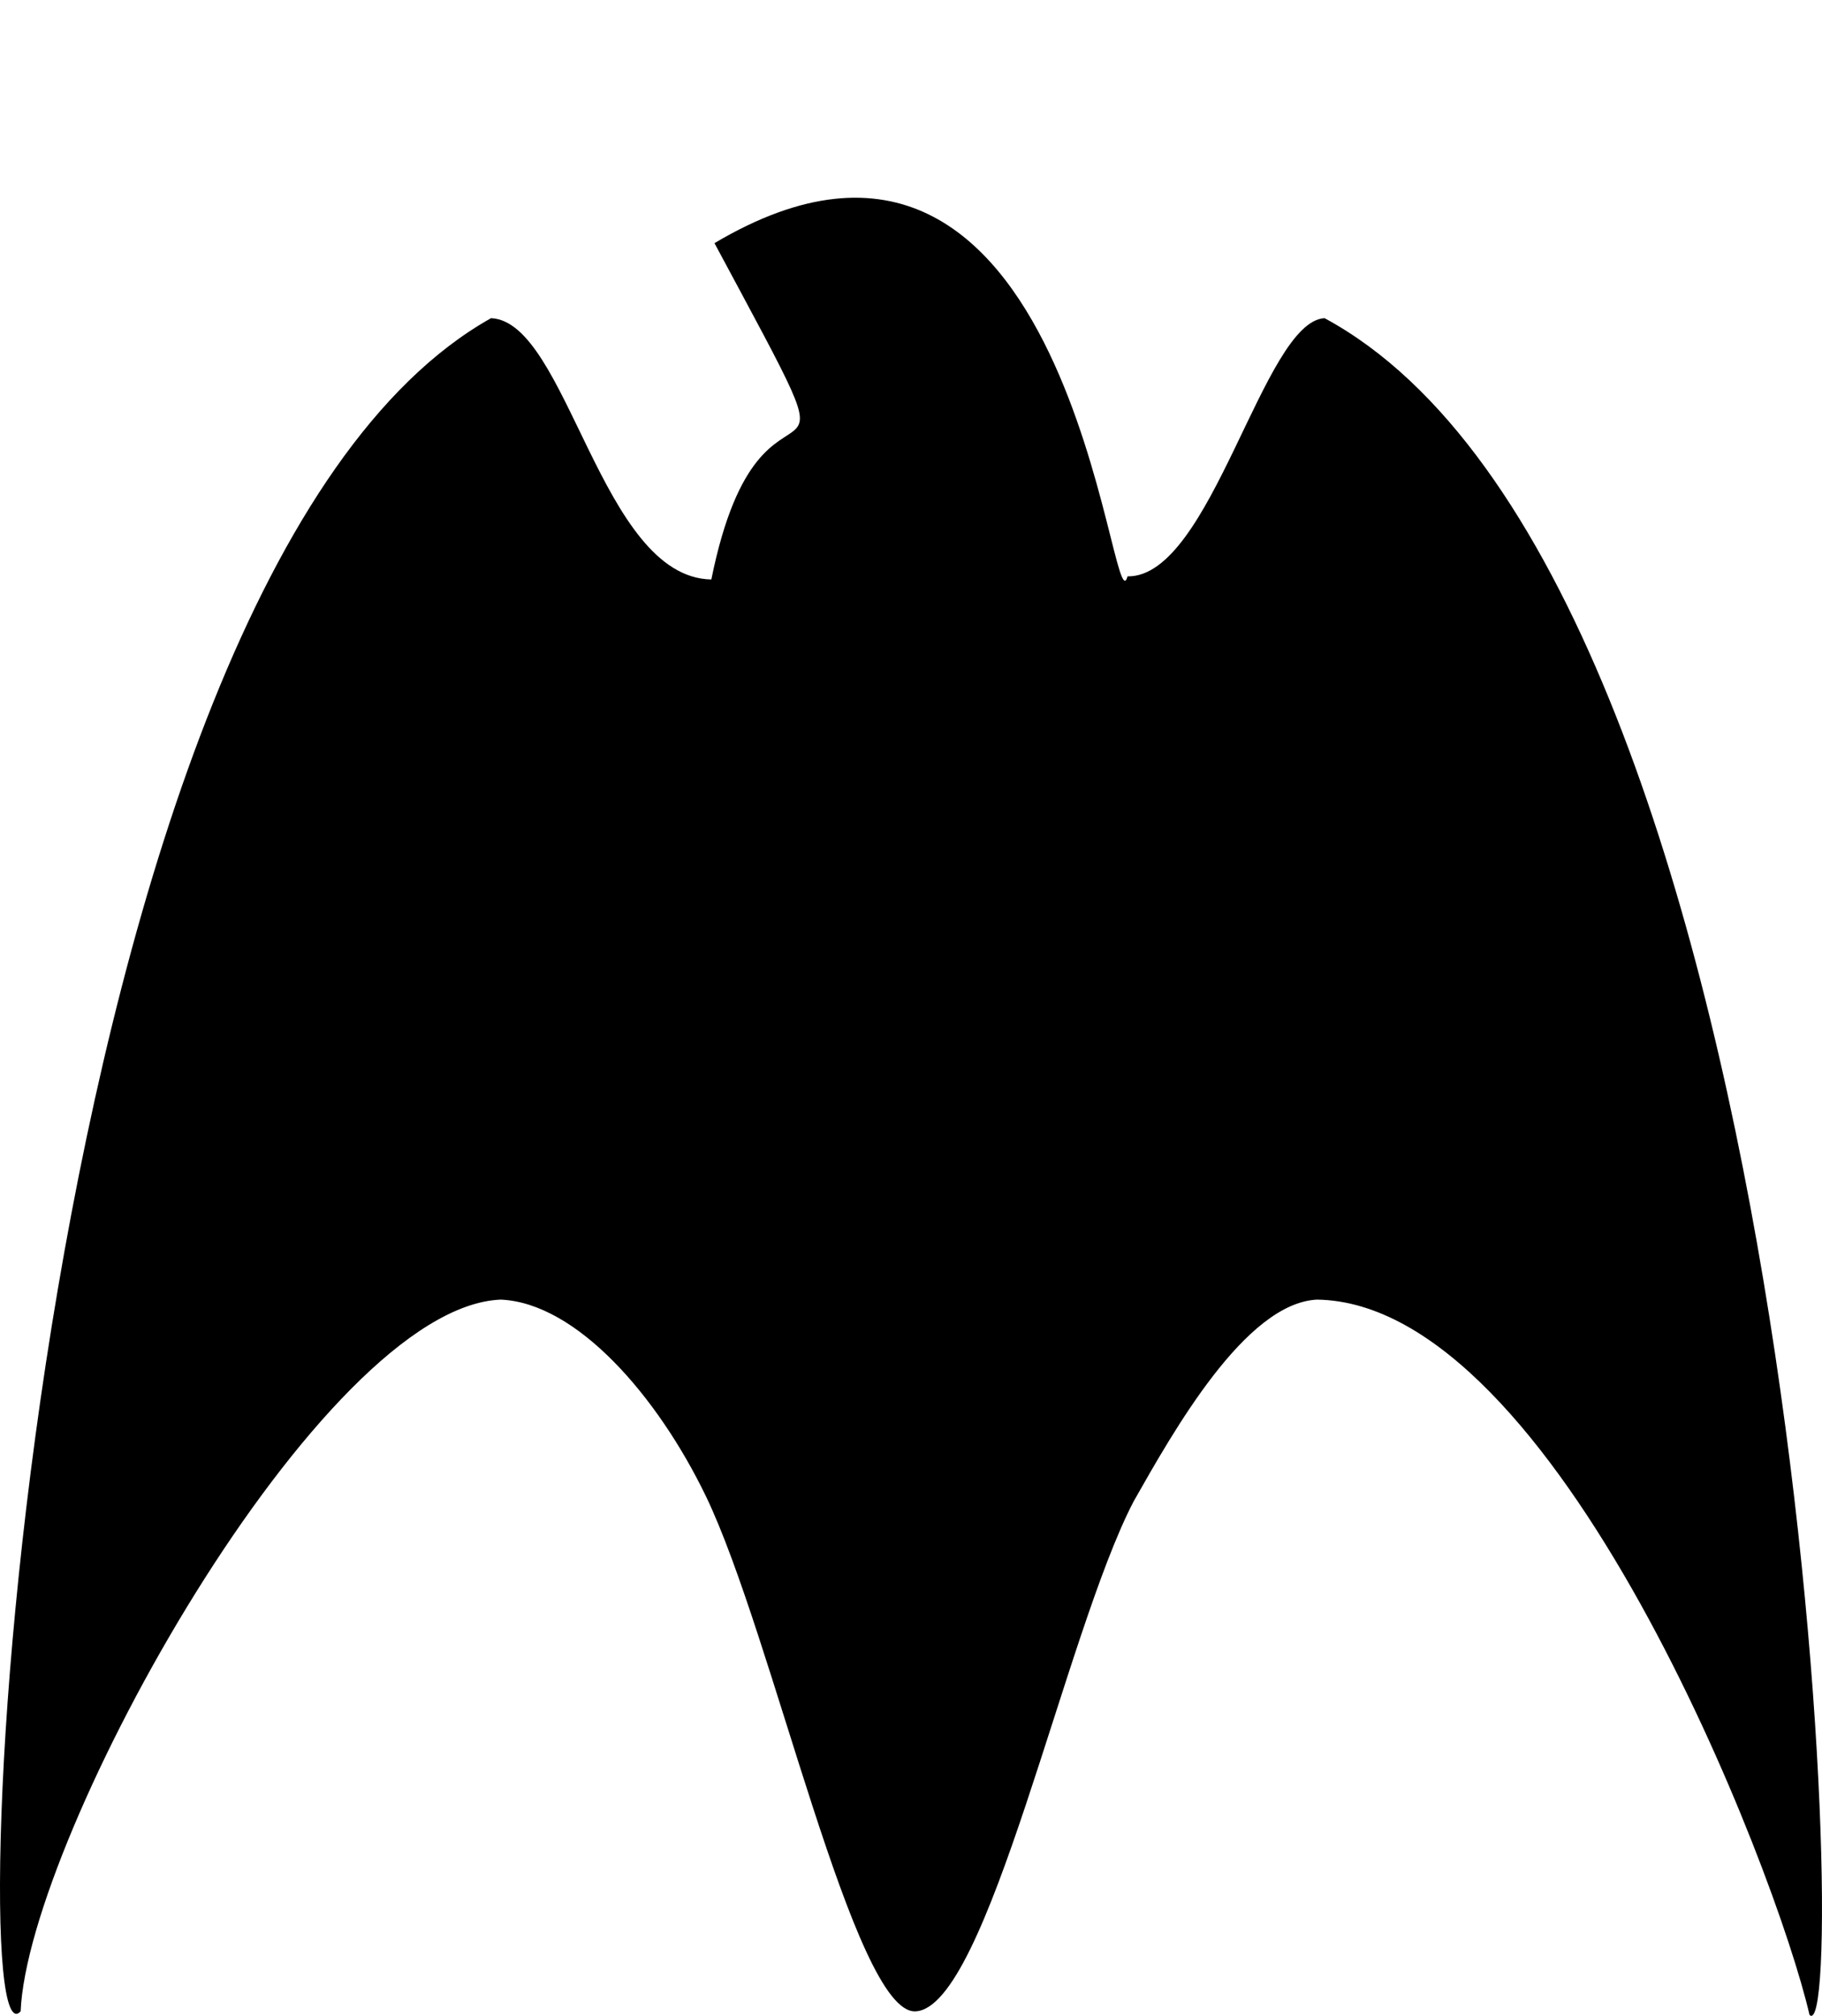 <?xml version="1.0" encoding="iso-8859-1"?>
<!-- Generator: Adobe Illustrator 16.0.0, SVG Export Plug-In . SVG Version: 6.00 Build 0)  -->
<!DOCTYPE svg PUBLIC "-//W3C//DTD SVG 1.1//EN" "http://www.w3.org/Graphics/SVG/1.1/DTD/svg11.dtd">
<svg version="1.1" id="Layer_1" xmlns="http://www.w3.org/2000/svg" xmlns:xlink="http://www.w3.org/1999/xlink" x="0px" y="0px"
	 width="382.016px" height="422.474px" viewBox="0 0 382.016 422.474" style="enable-background:new 0 0 382.016 422.474;"
	 xml:space="preserve">
<path style="fill-rule:evenodd;clip-rule:evenodd;fill:none;" d="M153.175,8.553c65.689-40.062,72.654,74.258,75.712,62.735
	c15.39,0.226,24.838-48.007,36.111-48.611c88.043,48.837,96.798,327.545,88.889,319.444
	c-6.232-27.697-46.472-134.058-90.289-134.667c-13.14,0.688-26.293,24.767-33.6,38c-12.577,24.759-26.738,95.44-40,96
	c-11.263,0.44-26.149-70.94-38.4-97c-8.827-18.776-23.66-36.391-37.6-37c-32.995,1.359-86.611,100.888-88,134
	c-12.016,13.384,1.5-269.94,86.222-318.778c14.049,0.604,20.092,48.837,40.38,49.192C162.156,23.292,183.474,66.592,153.175,8.553z"
	/>
<path style="fill-rule:evenodd;clip-rule:evenodd;" d="M149.803,50.959c75.143-44.595,83.109,82.663,86.608,69.835
	c17.604,0.252,28.413-53.441,41.308-54.113c100.714,54.365,110.728,364.617,101.681,355.599
	c-7.129-30.832-53.16-149.23-103.283-149.908c-15.03,0.765-30.078,27.57-38.436,42.301
	c-14.387,27.561-30.585,106.242-45.756,106.865c-12.883,0.49-29.912-78.969-43.926-107.978
	c-10.098-20.902-27.065-40.51-43.011-41.188C67.245,273.885,5.913,384.679,4.324,421.539
	C-9.42,436.438,6.041,121.047,102.955,66.682c16.071,0.672,22.983,54.365,46.191,54.76
	C160.076,67.368,184.462,115.567,149.803,50.959z"/>
</svg>
